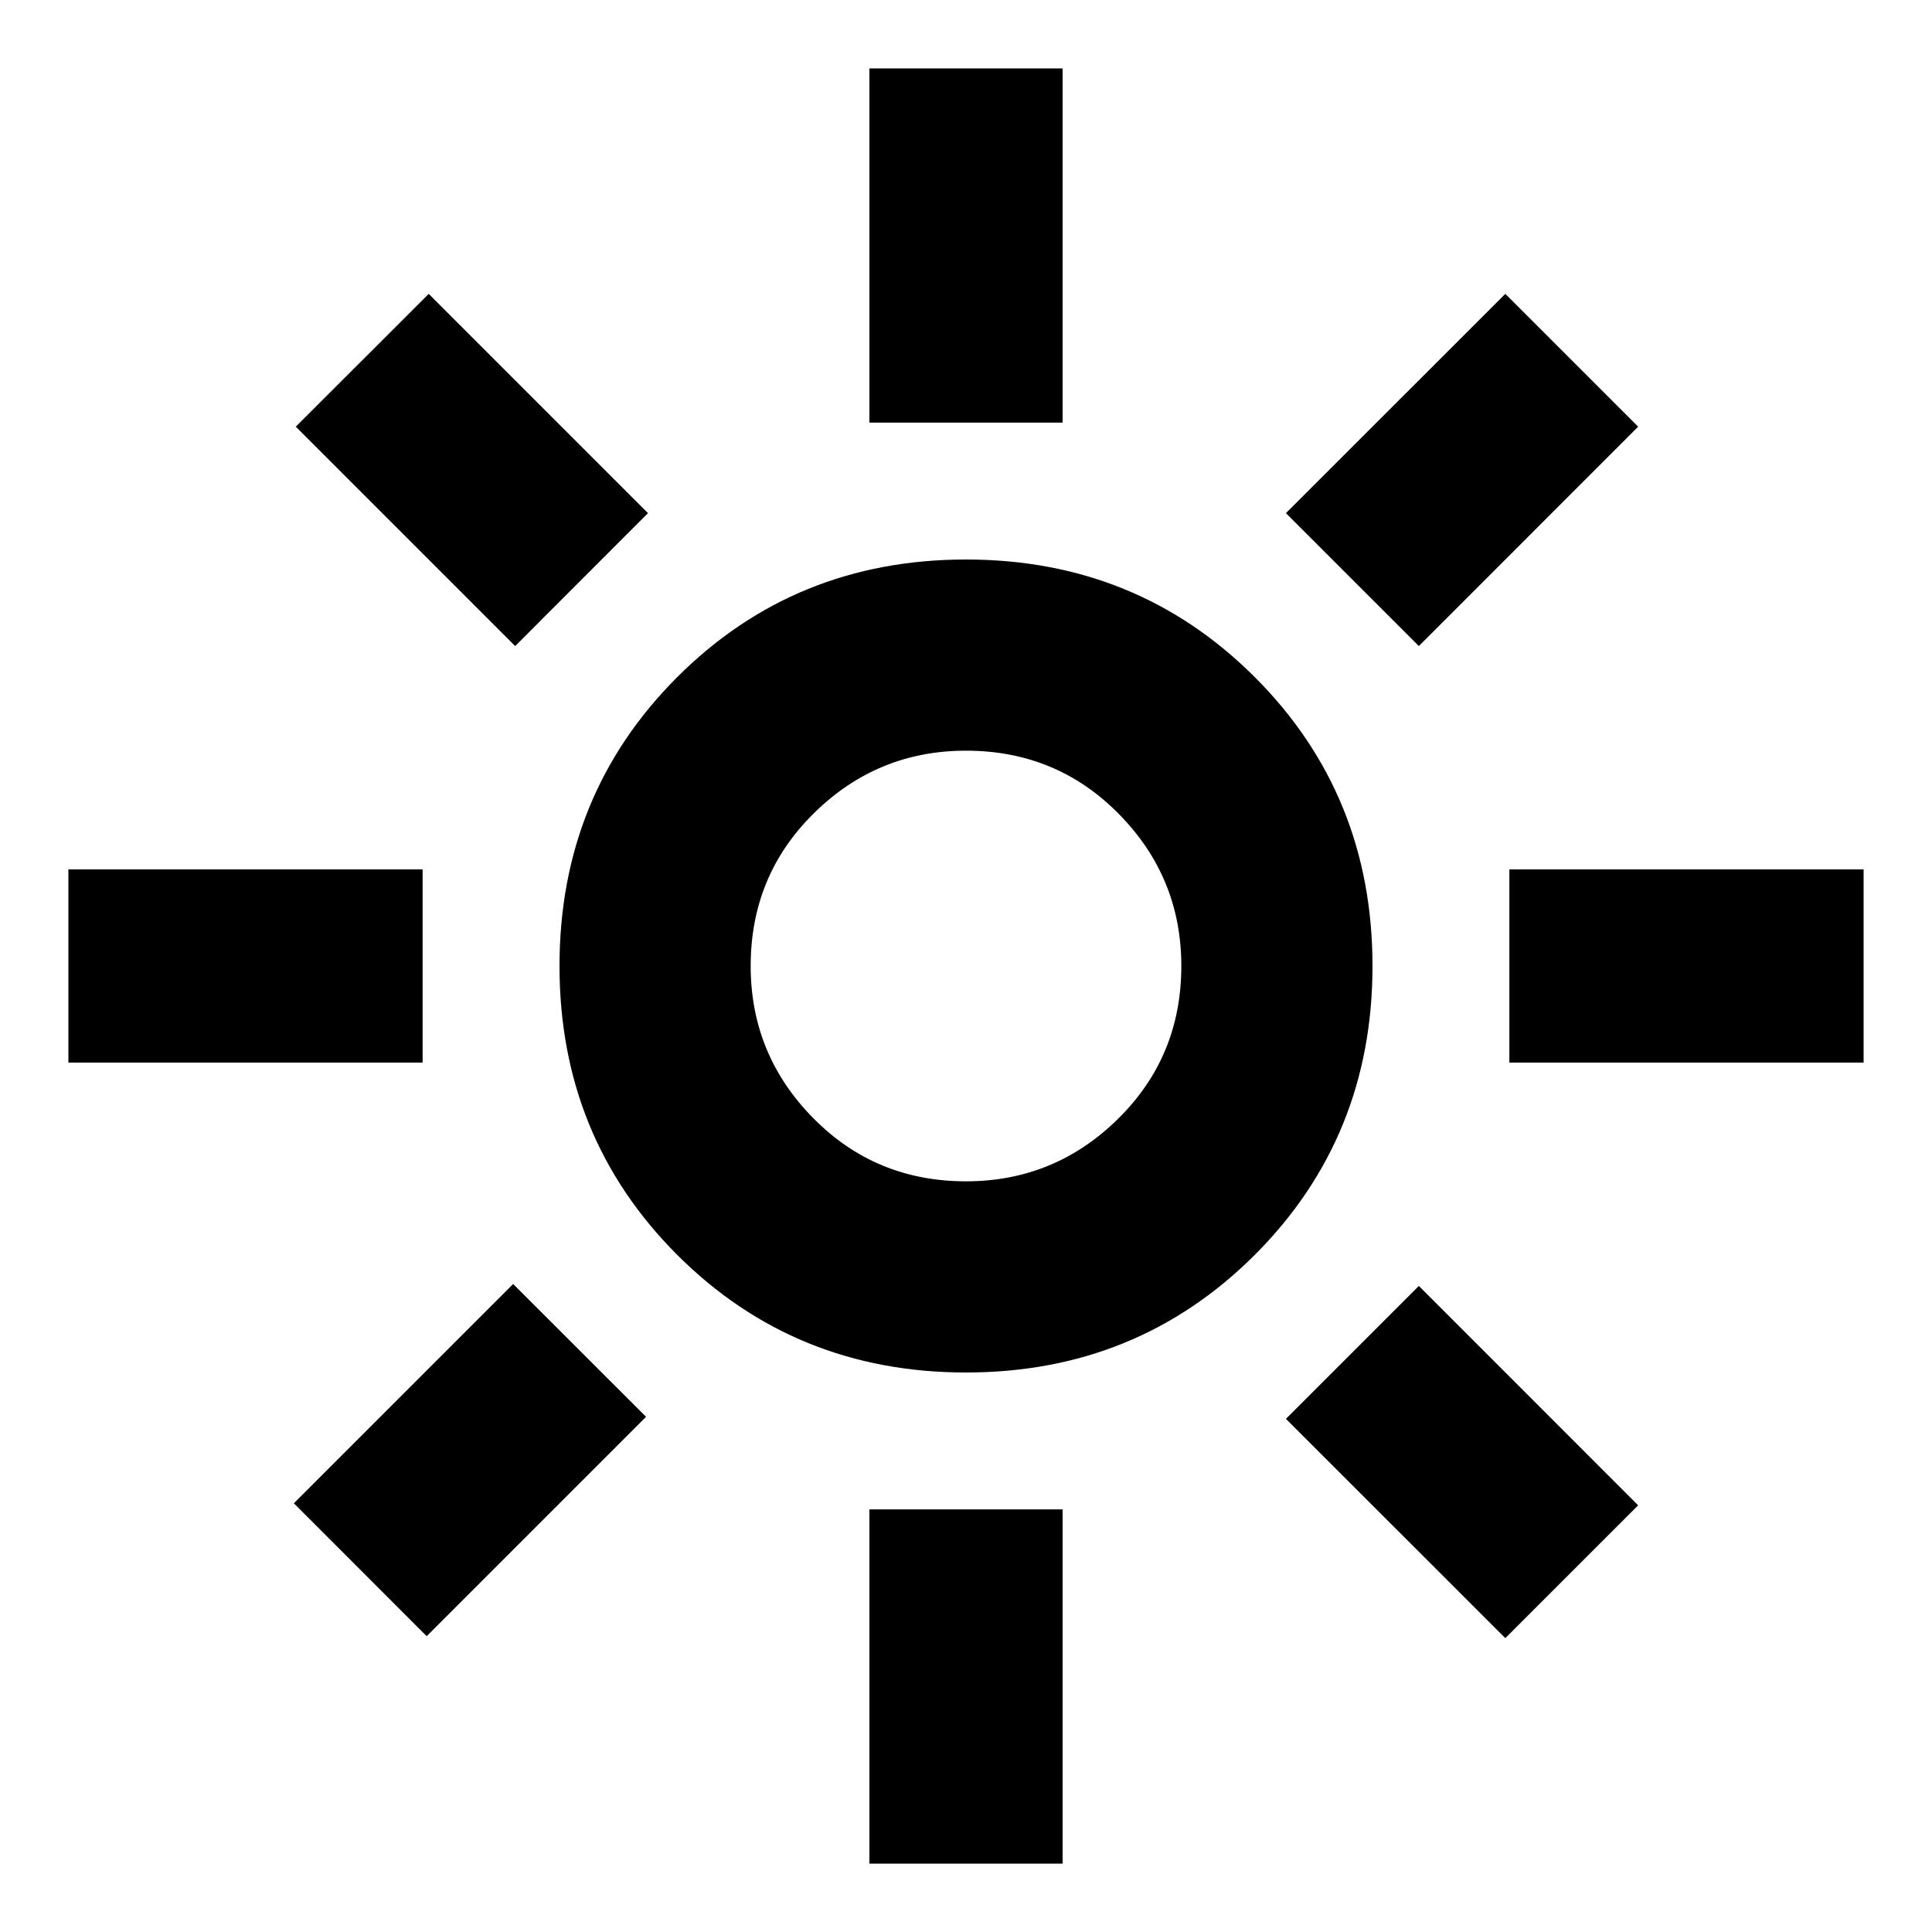 <svg xmlns="http://www.w3.org/2000/svg" height="20" width="20"><path d="M10 12.229Q10.917 12.229 11.573 11.583Q12.229 10.938 12.229 10Q12.229 9.083 11.583 8.427Q10.938 7.771 10 7.771Q9.083 7.771 8.427 8.417Q7.771 9.062 7.771 10Q7.771 10.917 8.417 11.573Q9.062 12.229 10 12.229ZM10 14.208Q8.229 14.208 7.01 12.99Q5.792 11.771 5.792 10Q5.792 8.229 7.01 7.01Q8.229 5.792 10 5.792Q11.771 5.792 12.99 7.01Q14.208 8.229 14.208 10Q14.208 11.771 12.99 12.99Q11.771 14.208 10 14.208ZM0.708 11V9H4.375V11ZM15.625 11V9H19.292V11ZM9 4.375V0.708H11V4.375ZM9 19.292V15.625H11V19.292ZM5.333 6.688 3.062 4.417 4.438 3.042 6.708 5.312ZM15.583 16.958 13.312 14.688 14.688 13.312 16.958 15.583ZM14.688 6.688 13.312 5.312 15.583 3.042 16.958 4.417ZM4.417 16.938 3.042 15.562 5.312 13.292 6.688 14.667ZM10 10Q10 10 10 10Q10 10 10 10Q10 10 10 10Q10 10 10 10Q10 10 10 10Q10 10 10 10Q10 10 10 10Q10 10 10 10Z"/></svg>